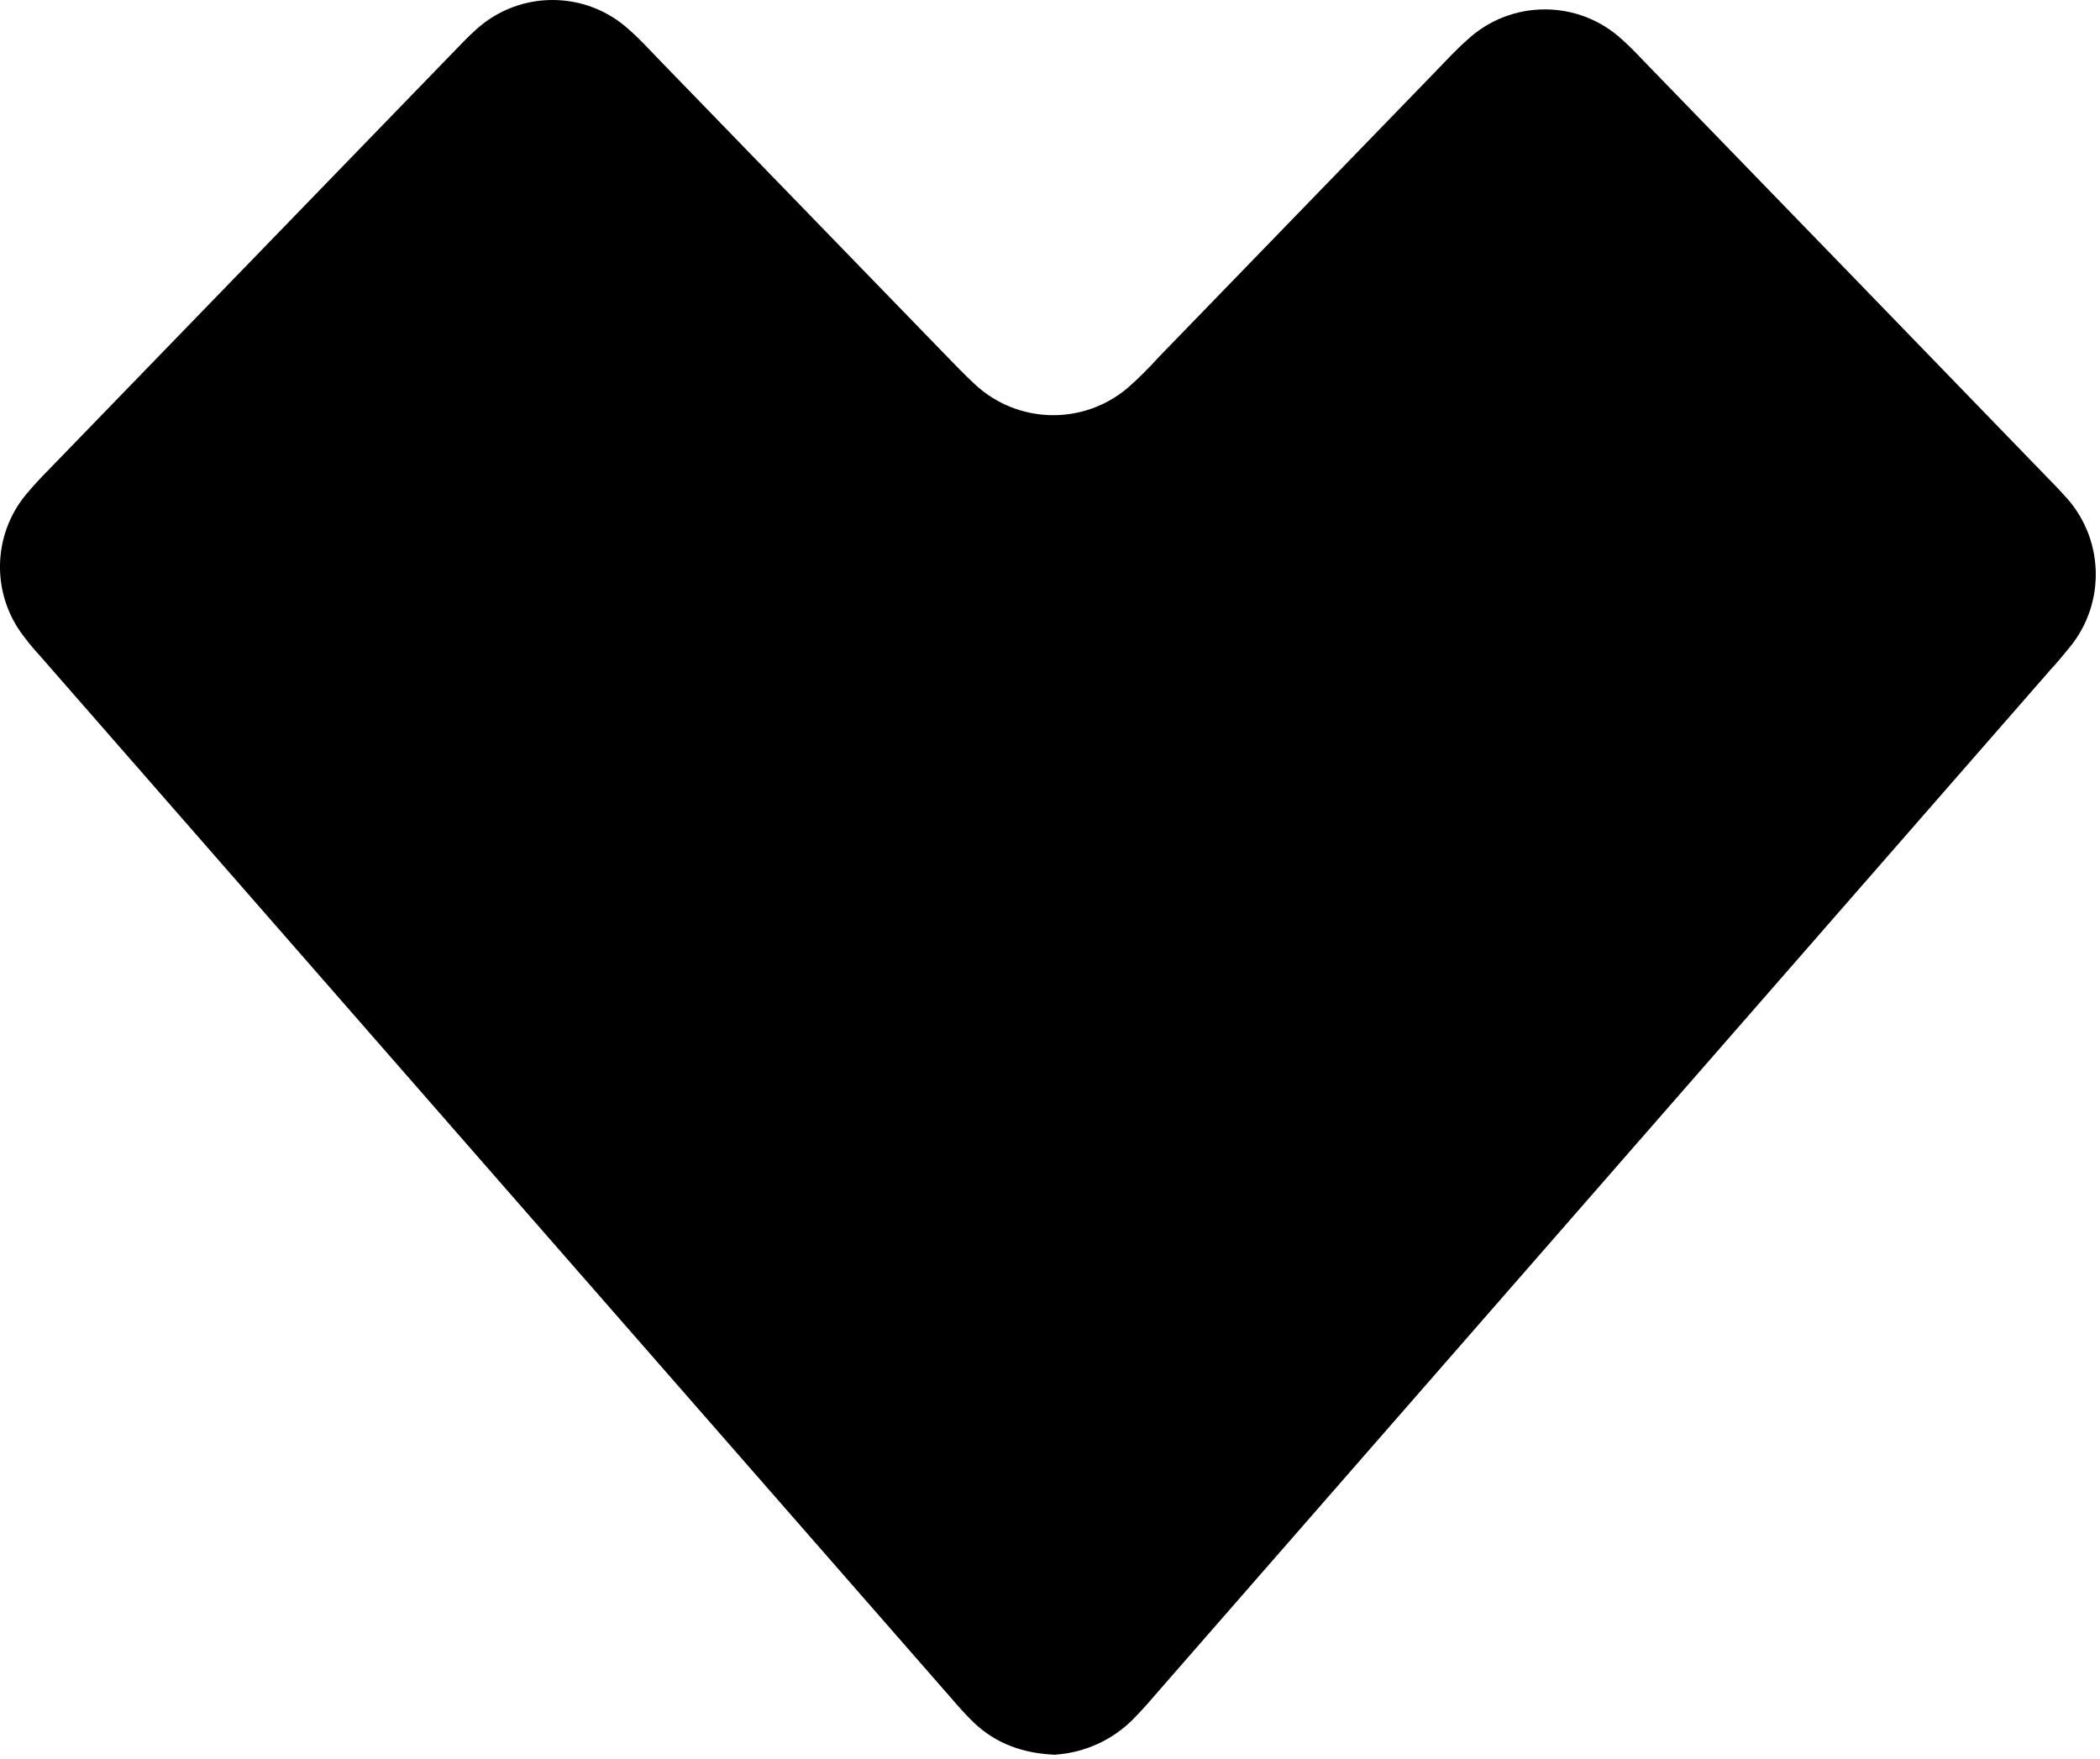 <svg width="117" height="98" viewBox="0 0 117 98" fill="none" xmlns="http://www.w3.org/2000/svg">
<path d="M58.83 97.765C57.02 97.695 55.499 97.155 54.26 95.975C53.8 95.535 53.38 95.055 52.959 94.565C36.15 75.345 19.34 56.125 2.539 36.895C2.119 36.415 1.679 35.945 1.309 35.435C-0.481 33.105 -0.431 29.845 1.429 27.575C1.839 27.085 2.269 26.615 2.719 26.165C10.21 18.435 17.7 10.705 25.189 2.975C25.64 2.515 26.07 2.045 26.549 1.625C28.959 -0.545 32.63 -0.545 35.039 1.645C35.66 2.185 36.209 2.795 36.77 3.375L52.58 19.675C53.15 20.265 53.719 20.855 54.309 21.405C56.679 23.615 60.309 23.715 62.8 21.635C63.419 21.095 63.999 20.515 64.549 19.905C69.689 14.595 74.84 9.295 79.98 3.985C80.549 3.395 81.109 2.785 81.71 2.255C84.15 -0.045 87.96 -0.055 90.409 2.235C90.879 2.655 91.32 3.125 91.76 3.585C99.189 11.245 106.619 18.905 114.039 26.575C114.359 26.905 114.679 27.225 114.979 27.565C117.229 29.905 117.369 33.555 115.309 36.065C114.959 36.495 114.619 36.905 114.24 37.315C97.749 56.205 81.249 75.095 64.749 93.985C64.21 94.605 63.679 95.235 63.099 95.815C61.95 96.955 60.429 97.645 58.809 97.755L58.83 97.765Z" fill="black"/>
</svg>
